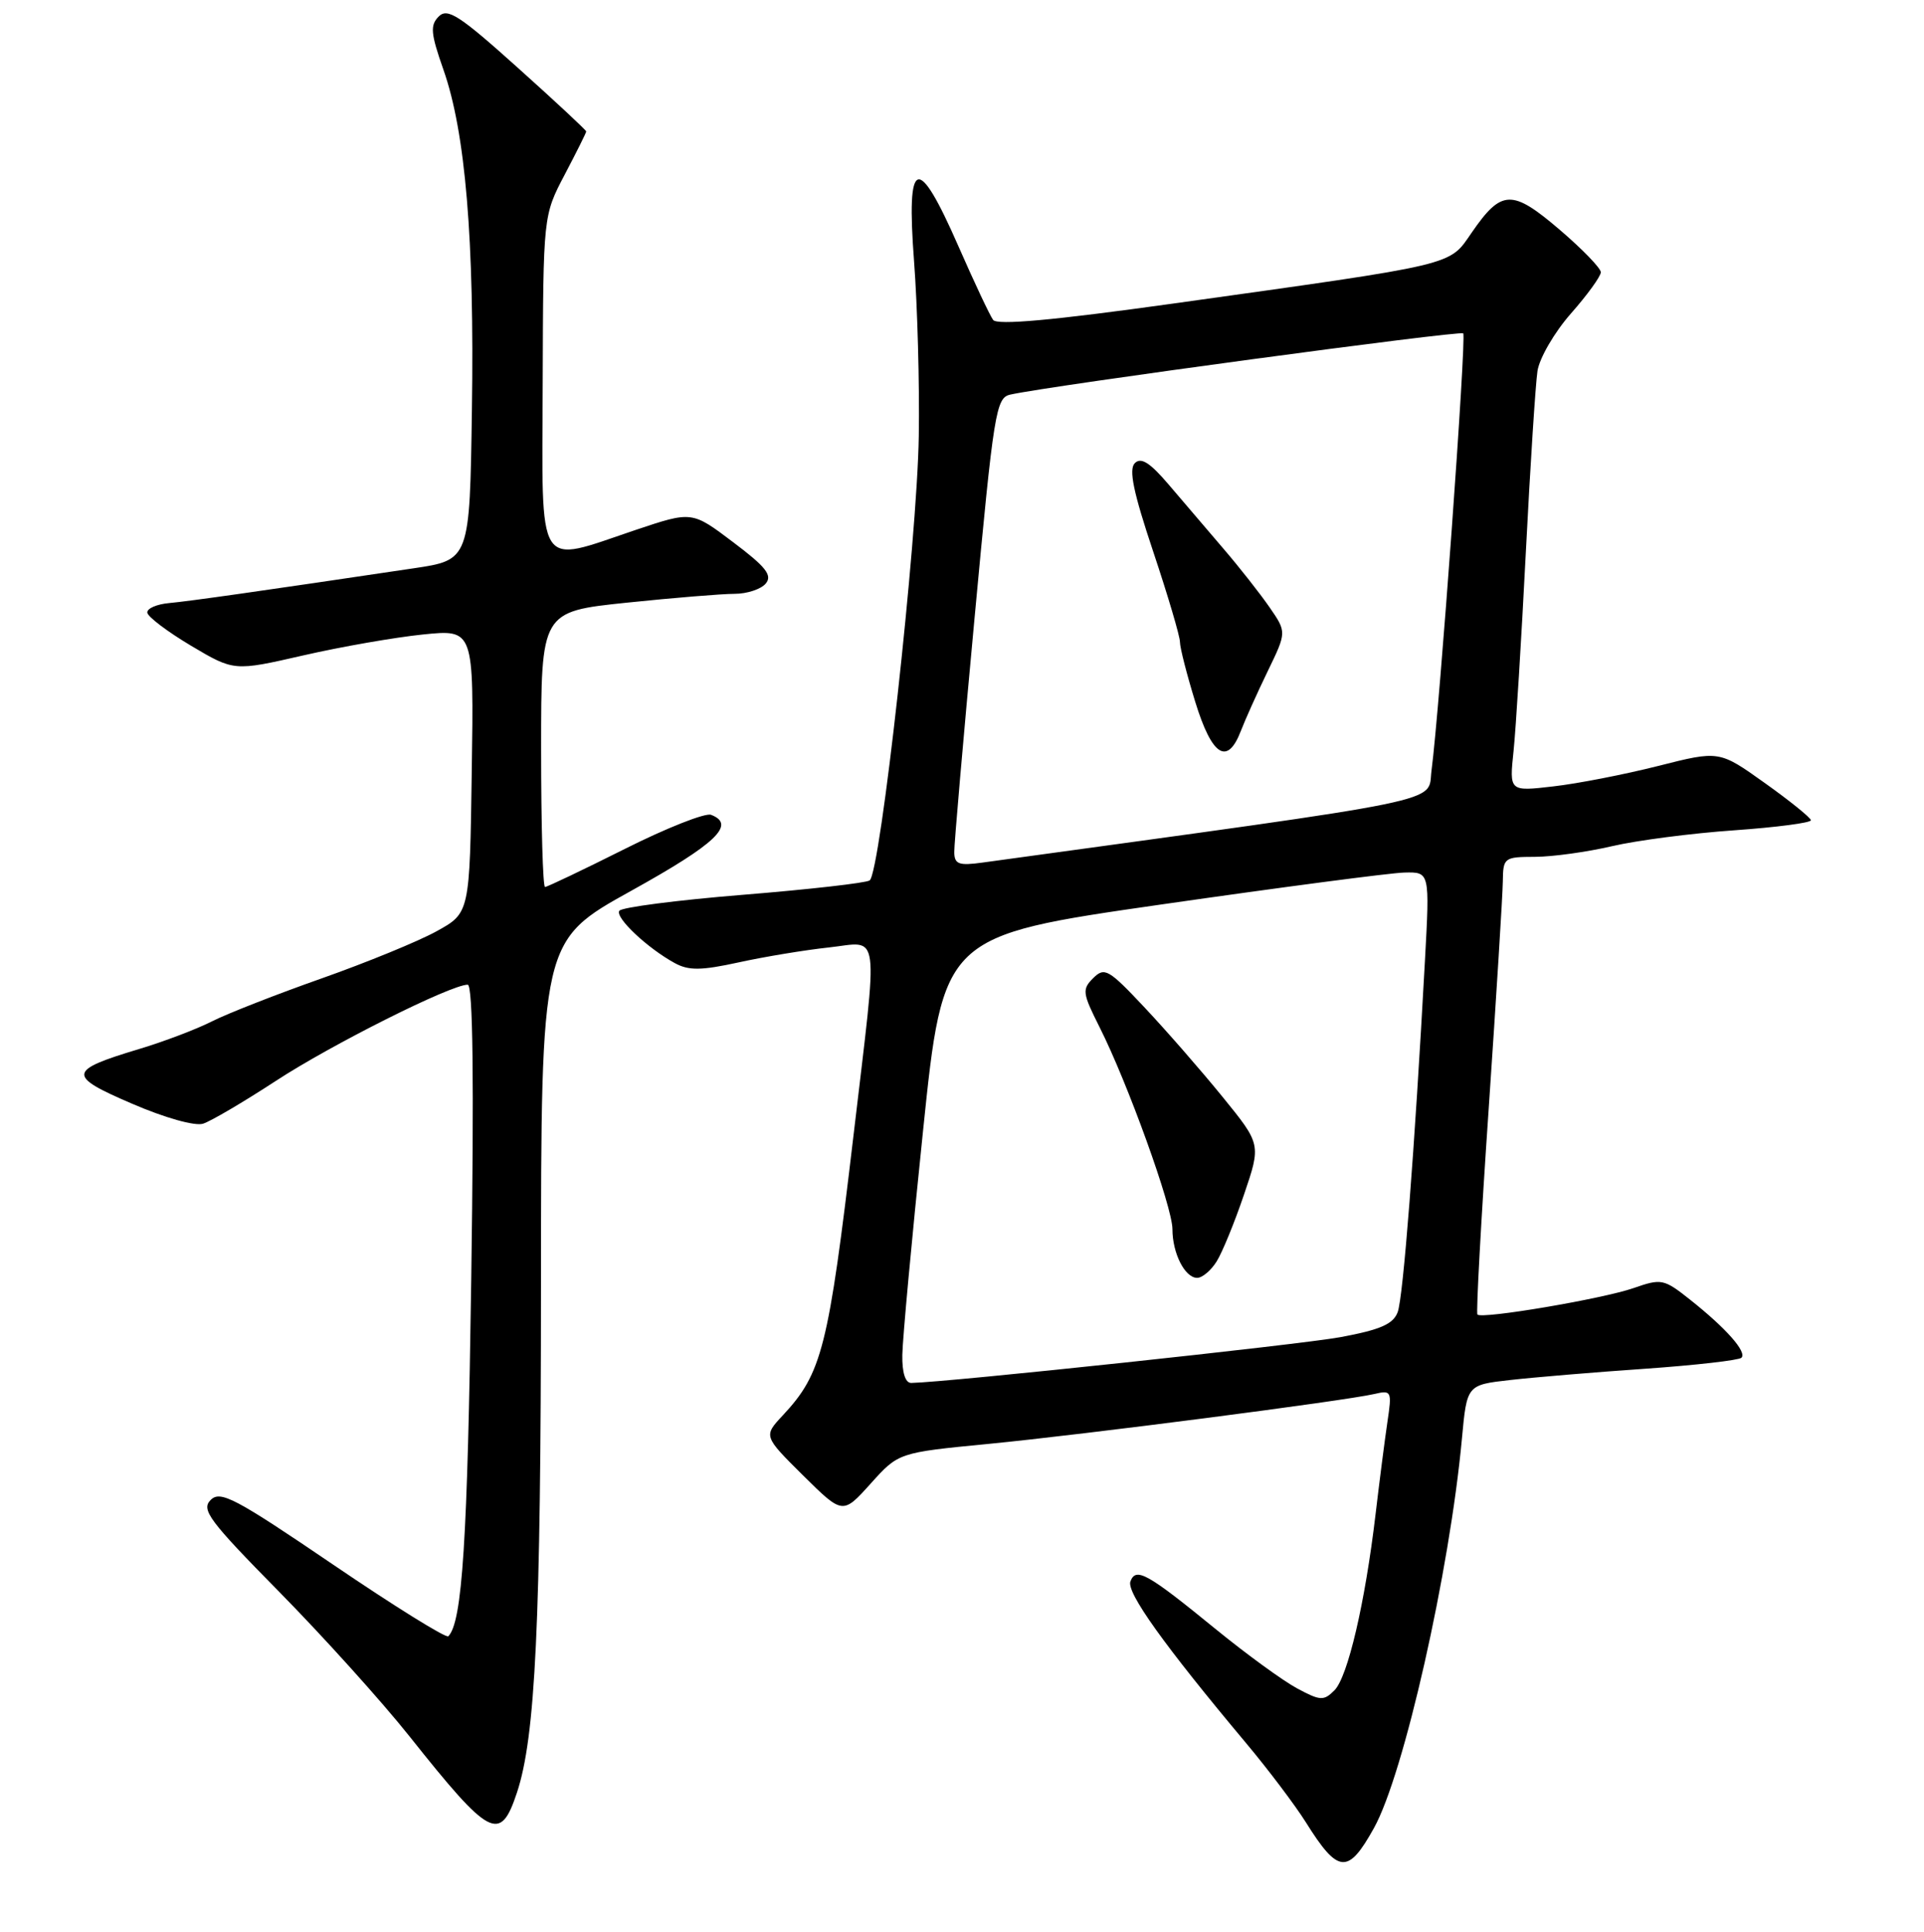 <?xml version="1.0" encoding="UTF-8" standalone="no"?>
<!DOCTYPE svg PUBLIC "-//W3C//DTD SVG 1.1//EN" "http://www.w3.org/Graphics/SVG/1.1/DTD/svg11.dtd" >
<svg xmlns="http://www.w3.org/2000/svg" xmlns:xlink="http://www.w3.org/1999/xlink" version="1.1" viewBox="0 0 256 257">
 <g >
 <path fill="currentColor"
d=" M 182.81 243.20 C 186.79 236.05 192.88 209.09 194.52 191.37 C 195.18 184.24 195.18 184.24 200.95 183.59 C 204.12 183.23 212.20 182.55 218.91 182.09 C 225.61 181.62 231.37 180.96 231.71 180.63 C 232.47 179.87 229.67 176.70 224.86 172.89 C 221.38 170.13 221.06 170.07 217.36 171.36 C 213.26 172.79 197.16 175.52 196.58 174.88 C 196.39 174.67 197.06 162.35 198.08 147.50 C 199.09 132.65 199.94 119.04 199.96 117.25 C 200.00 114.10 200.13 114.00 204.25 113.99 C 206.59 113.98 211.20 113.34 214.50 112.57 C 217.80 111.80 225.11 110.85 230.75 110.46 C 236.39 110.06 240.98 109.46 240.95 109.12 C 240.92 108.78 238.16 106.55 234.82 104.17 C 228.75 99.84 228.75 99.84 220.63 101.90 C 216.16 103.03 209.87 104.26 206.66 104.62 C 200.82 105.30 200.82 105.30 201.39 99.90 C 201.70 96.93 202.43 85.05 203.02 73.50 C 203.61 61.95 204.31 51.09 204.57 49.36 C 204.83 47.64 206.83 44.20 209.02 41.71 C 211.21 39.23 213.00 36.75 213.00 36.22 C 213.00 35.68 210.53 33.13 207.51 30.55 C 201.19 25.15 199.79 25.19 195.83 30.93 C 192.74 35.40 194.23 35.05 155.98 40.40 C 140.06 42.62 132.68 43.29 132.14 42.56 C 131.71 41.98 129.63 37.56 127.52 32.75 C 122.08 20.34 120.57 20.86 121.62 34.75 C 122.07 40.66 122.36 51.12 122.25 58.00 C 122.04 71.94 117.14 116.15 115.71 117.13 C 115.20 117.47 107.61 118.33 98.85 119.04 C 90.08 119.75 82.68 120.71 82.40 121.17 C 81.83 122.08 86.17 126.16 89.79 128.13 C 91.64 129.14 93.30 129.12 98.29 128.03 C 101.71 127.28 107.09 126.39 110.25 126.05 C 117.20 125.30 116.88 122.88 113.57 151.00 C 110.22 179.36 109.38 182.69 104.17 188.28 C 101.58 191.05 101.58 191.05 106.85 196.28 C 112.13 201.50 112.13 201.50 115.84 197.38 C 119.55 193.25 119.55 193.25 131.52 192.09 C 144.26 190.85 178.90 186.37 182.87 185.45 C 185.15 184.92 185.22 185.06 184.60 189.20 C 184.25 191.57 183.54 197.10 183.02 201.50 C 181.63 213.25 179.33 223.10 177.55 224.88 C 176.13 226.30 175.67 226.27 172.58 224.61 C 170.70 223.60 165.87 220.08 161.83 216.79 C 152.64 209.29 151.15 208.45 150.41 210.38 C 149.85 211.83 154.86 218.84 165.81 231.91 C 168.77 235.44 172.33 240.17 173.74 242.41 C 178.05 249.30 179.36 249.41 182.81 243.20 Z  M 68.77 238.52 C 71.25 231.09 71.97 216.00 71.98 170.83 C 72.00 125.15 72.00 125.15 84.00 118.50 C 95.30 112.23 97.97 109.69 94.61 108.40 C 93.85 108.11 88.68 110.15 83.13 112.94 C 77.58 115.72 72.80 118.00 72.52 118.00 C 72.23 118.00 72.00 109.76 72.00 99.68 C 72.00 81.37 72.00 81.37 83.36 80.18 C 89.61 79.53 96.08 79.00 97.74 79.00 C 99.40 79.00 101.27 78.38 101.89 77.63 C 102.80 76.54 101.91 75.41 97.55 72.13 C 92.07 67.99 92.07 67.99 84.61 70.49 C 71.19 75.00 72.13 76.50 72.21 50.83 C 72.28 28.67 72.28 28.67 75.14 23.23 C 76.71 20.24 78.00 17.66 78.00 17.49 C 78.00 17.32 73.90 13.50 68.88 9.00 C 61.13 2.04 59.55 1.02 58.38 2.19 C 57.21 3.36 57.30 4.43 59.00 9.27 C 61.93 17.59 63.13 31.87 62.79 54.50 C 62.50 74.50 62.50 74.50 55.00 75.61 C 34.65 78.64 25.23 79.98 22.50 80.23 C 20.85 80.38 19.54 80.95 19.60 81.50 C 19.65 82.05 22.27 84.03 25.41 85.90 C 31.14 89.30 31.14 89.30 40.32 87.20 C 45.37 86.04 52.55 84.79 56.27 84.41 C 63.05 83.72 63.05 83.72 62.77 102.59 C 62.50 121.46 62.50 121.46 58.09 123.89 C 55.67 125.23 48.80 128.04 42.83 130.15 C 36.87 132.25 30.30 134.82 28.24 135.86 C 26.18 136.91 21.80 138.57 18.50 139.56 C 8.99 142.42 8.90 143.11 17.57 146.83 C 21.92 148.71 25.94 149.84 27.02 149.49 C 28.06 149.16 32.41 146.60 36.70 143.80 C 44.06 138.98 59.98 131.00 62.23 131.00 C 62.93 131.00 63.08 143.63 62.70 170.25 C 62.21 204.94 61.51 215.82 59.65 217.68 C 59.36 217.97 52.46 213.68 44.31 208.14 C 31.27 199.28 29.32 198.25 28.03 199.55 C 26.73 200.84 27.82 202.30 37.14 211.76 C 42.96 217.67 50.77 226.32 54.49 231.00 C 65.20 244.47 66.55 245.19 68.77 238.52 Z  M 120.06 180.25 C 120.09 178.19 121.32 164.80 122.81 150.50 C 125.50 124.50 125.50 124.50 154.50 120.33 C 170.45 118.04 185.02 116.12 186.87 116.08 C 190.24 116.00 190.24 116.00 189.60 127.75 C 188.21 153.25 186.70 172.60 185.97 174.56 C 185.37 176.16 183.67 176.90 178.35 177.89 C 172.84 178.90 126.09 183.89 121.25 183.98 C 120.46 183.99 120.02 182.62 120.06 180.25 Z  M 161.88 167.82 C 162.63 166.62 164.27 162.62 165.52 158.93 C 167.80 152.23 167.80 152.23 162.65 145.90 C 159.82 142.42 155.16 137.08 152.30 134.04 C 147.50 128.93 146.97 128.63 145.46 130.12 C 143.96 131.62 144.02 132.11 146.29 136.62 C 150.03 144.03 156.00 160.58 156.00 163.52 C 156.00 166.74 157.66 170.00 159.29 170.00 C 159.97 170.00 161.13 169.02 161.88 167.82 Z  M 126.97 113.38 C 126.95 112.35 128.17 98.32 129.67 82.22 C 132.24 54.62 132.51 52.91 134.45 52.49 C 139.99 51.27 194.27 43.94 194.69 44.35 C 195.14 44.81 191.56 94.22 190.47 102.53 C 189.90 106.90 193.90 106.08 130.75 114.75 C 127.57 115.19 127.00 114.98 126.97 113.38 Z  M 165.10 97.25 C 165.68 95.74 167.29 92.16 168.68 89.29 C 171.20 84.09 171.20 84.09 168.92 80.79 C 167.67 78.98 164.91 75.47 162.79 73.00 C 160.67 70.53 157.40 66.70 155.53 64.50 C 153.02 61.55 151.83 60.79 151.00 61.61 C 150.16 62.44 150.80 65.49 153.44 73.38 C 155.40 79.24 157.00 84.65 157.00 85.41 C 157.00 86.17 157.92 89.76 159.04 93.39 C 161.26 100.59 163.31 101.90 165.10 97.25 Z "/>
</g>
</svg>